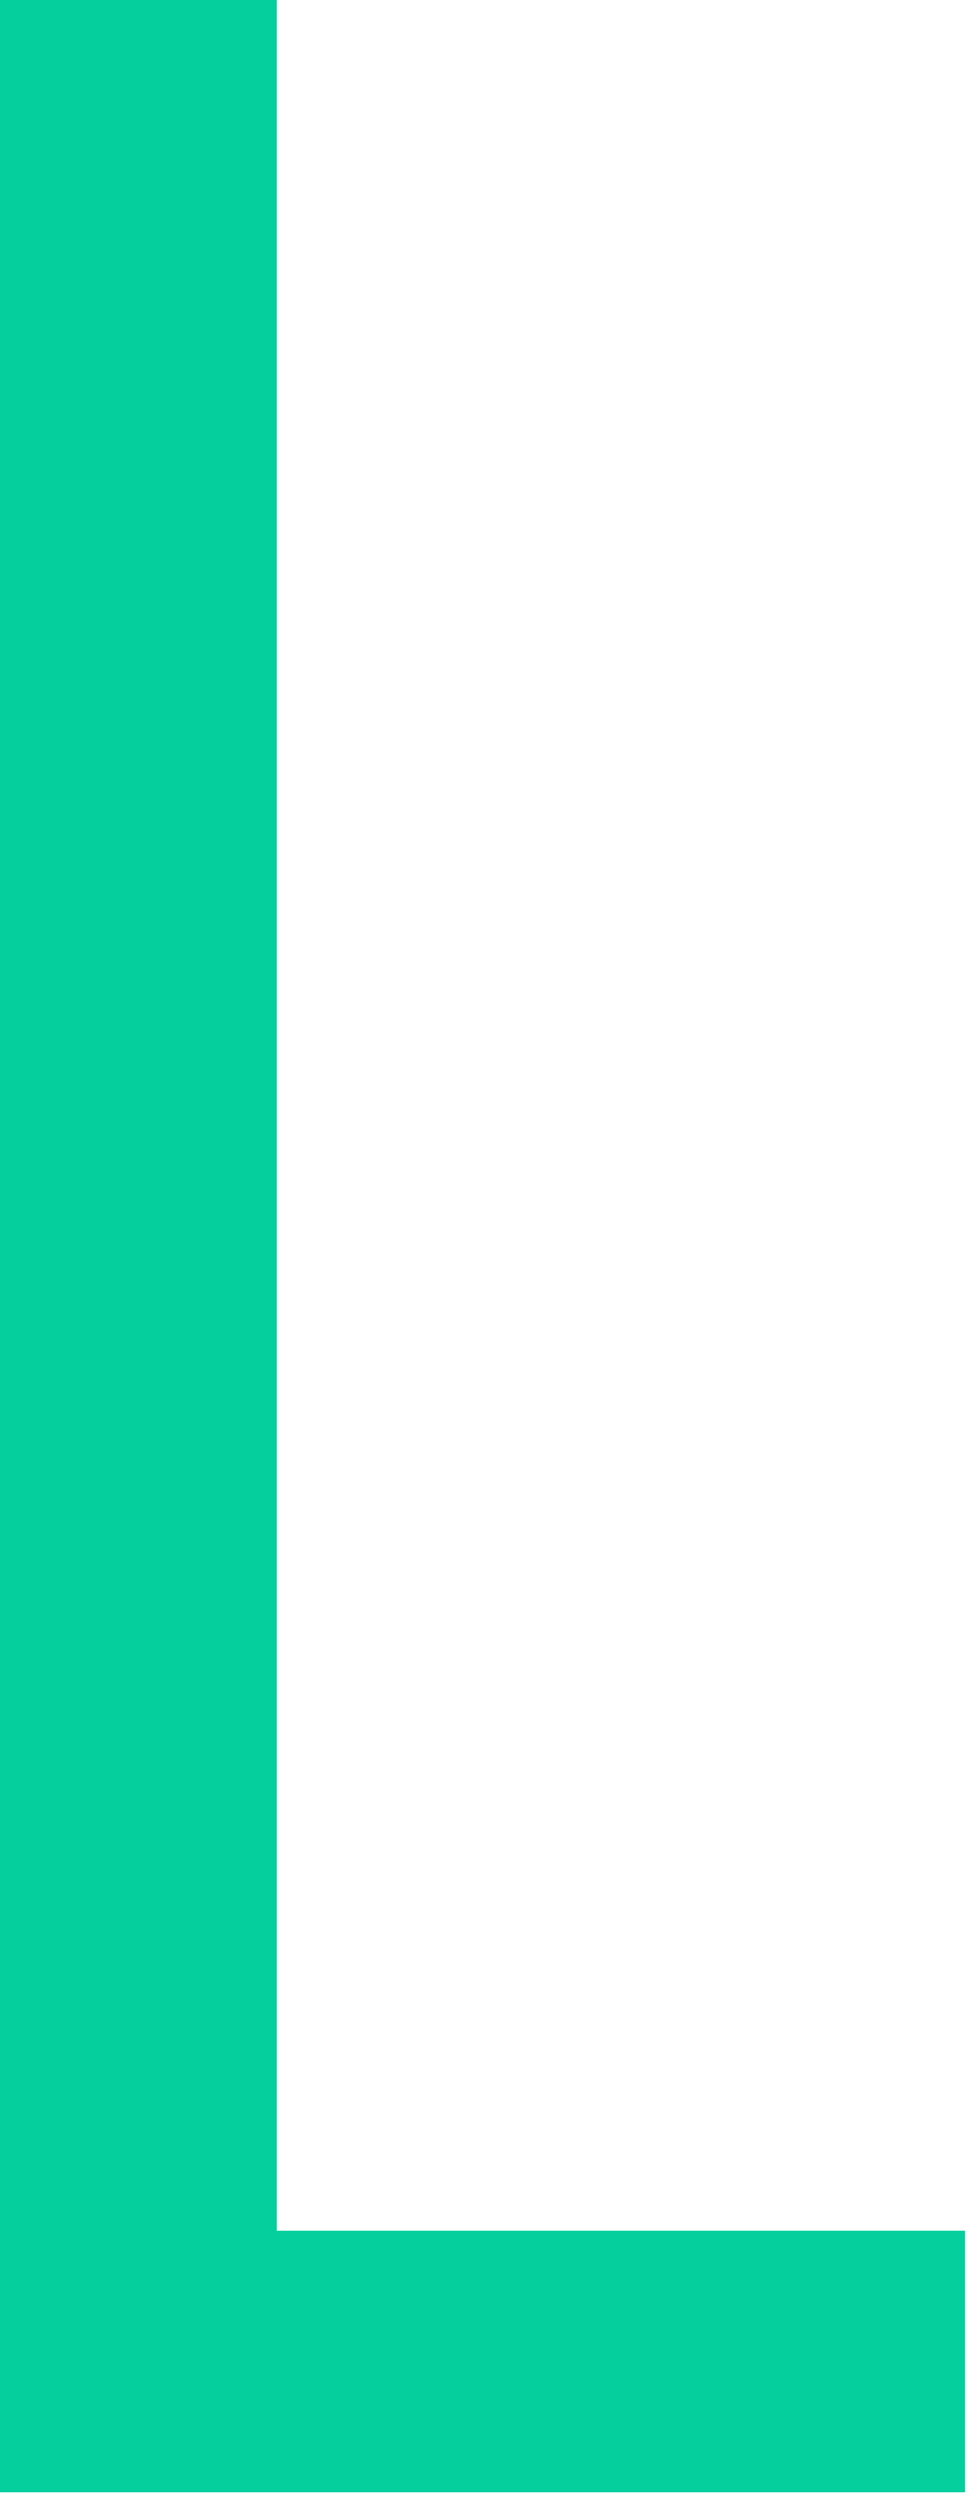 <svg width="52px" height="134px" viewBox="0 0 52 134" version="1.1" xmlns="http://www.w3.org/2000/svg" xmlns:xlink="http://www.w3.org/1999/xlink">
    <!-- Generator: Sketch 44.1 (41455) - http://www.bohemiancoding.com/sketch -->
    <title>Fill 7</title>
    <desc>Created with Sketch.</desc>
    <defs></defs>
    <g id="Page-1" stroke="none" stroke-width="1" fill="none" fill-rule="evenodd">
        <polygon id="Fill-7" fill="#05CF9D" points="0 0 0 133.58 51.734 133.58 51.734 119.561 14.838 119.561 14.838 0"></polygon>
    </g>
</svg>